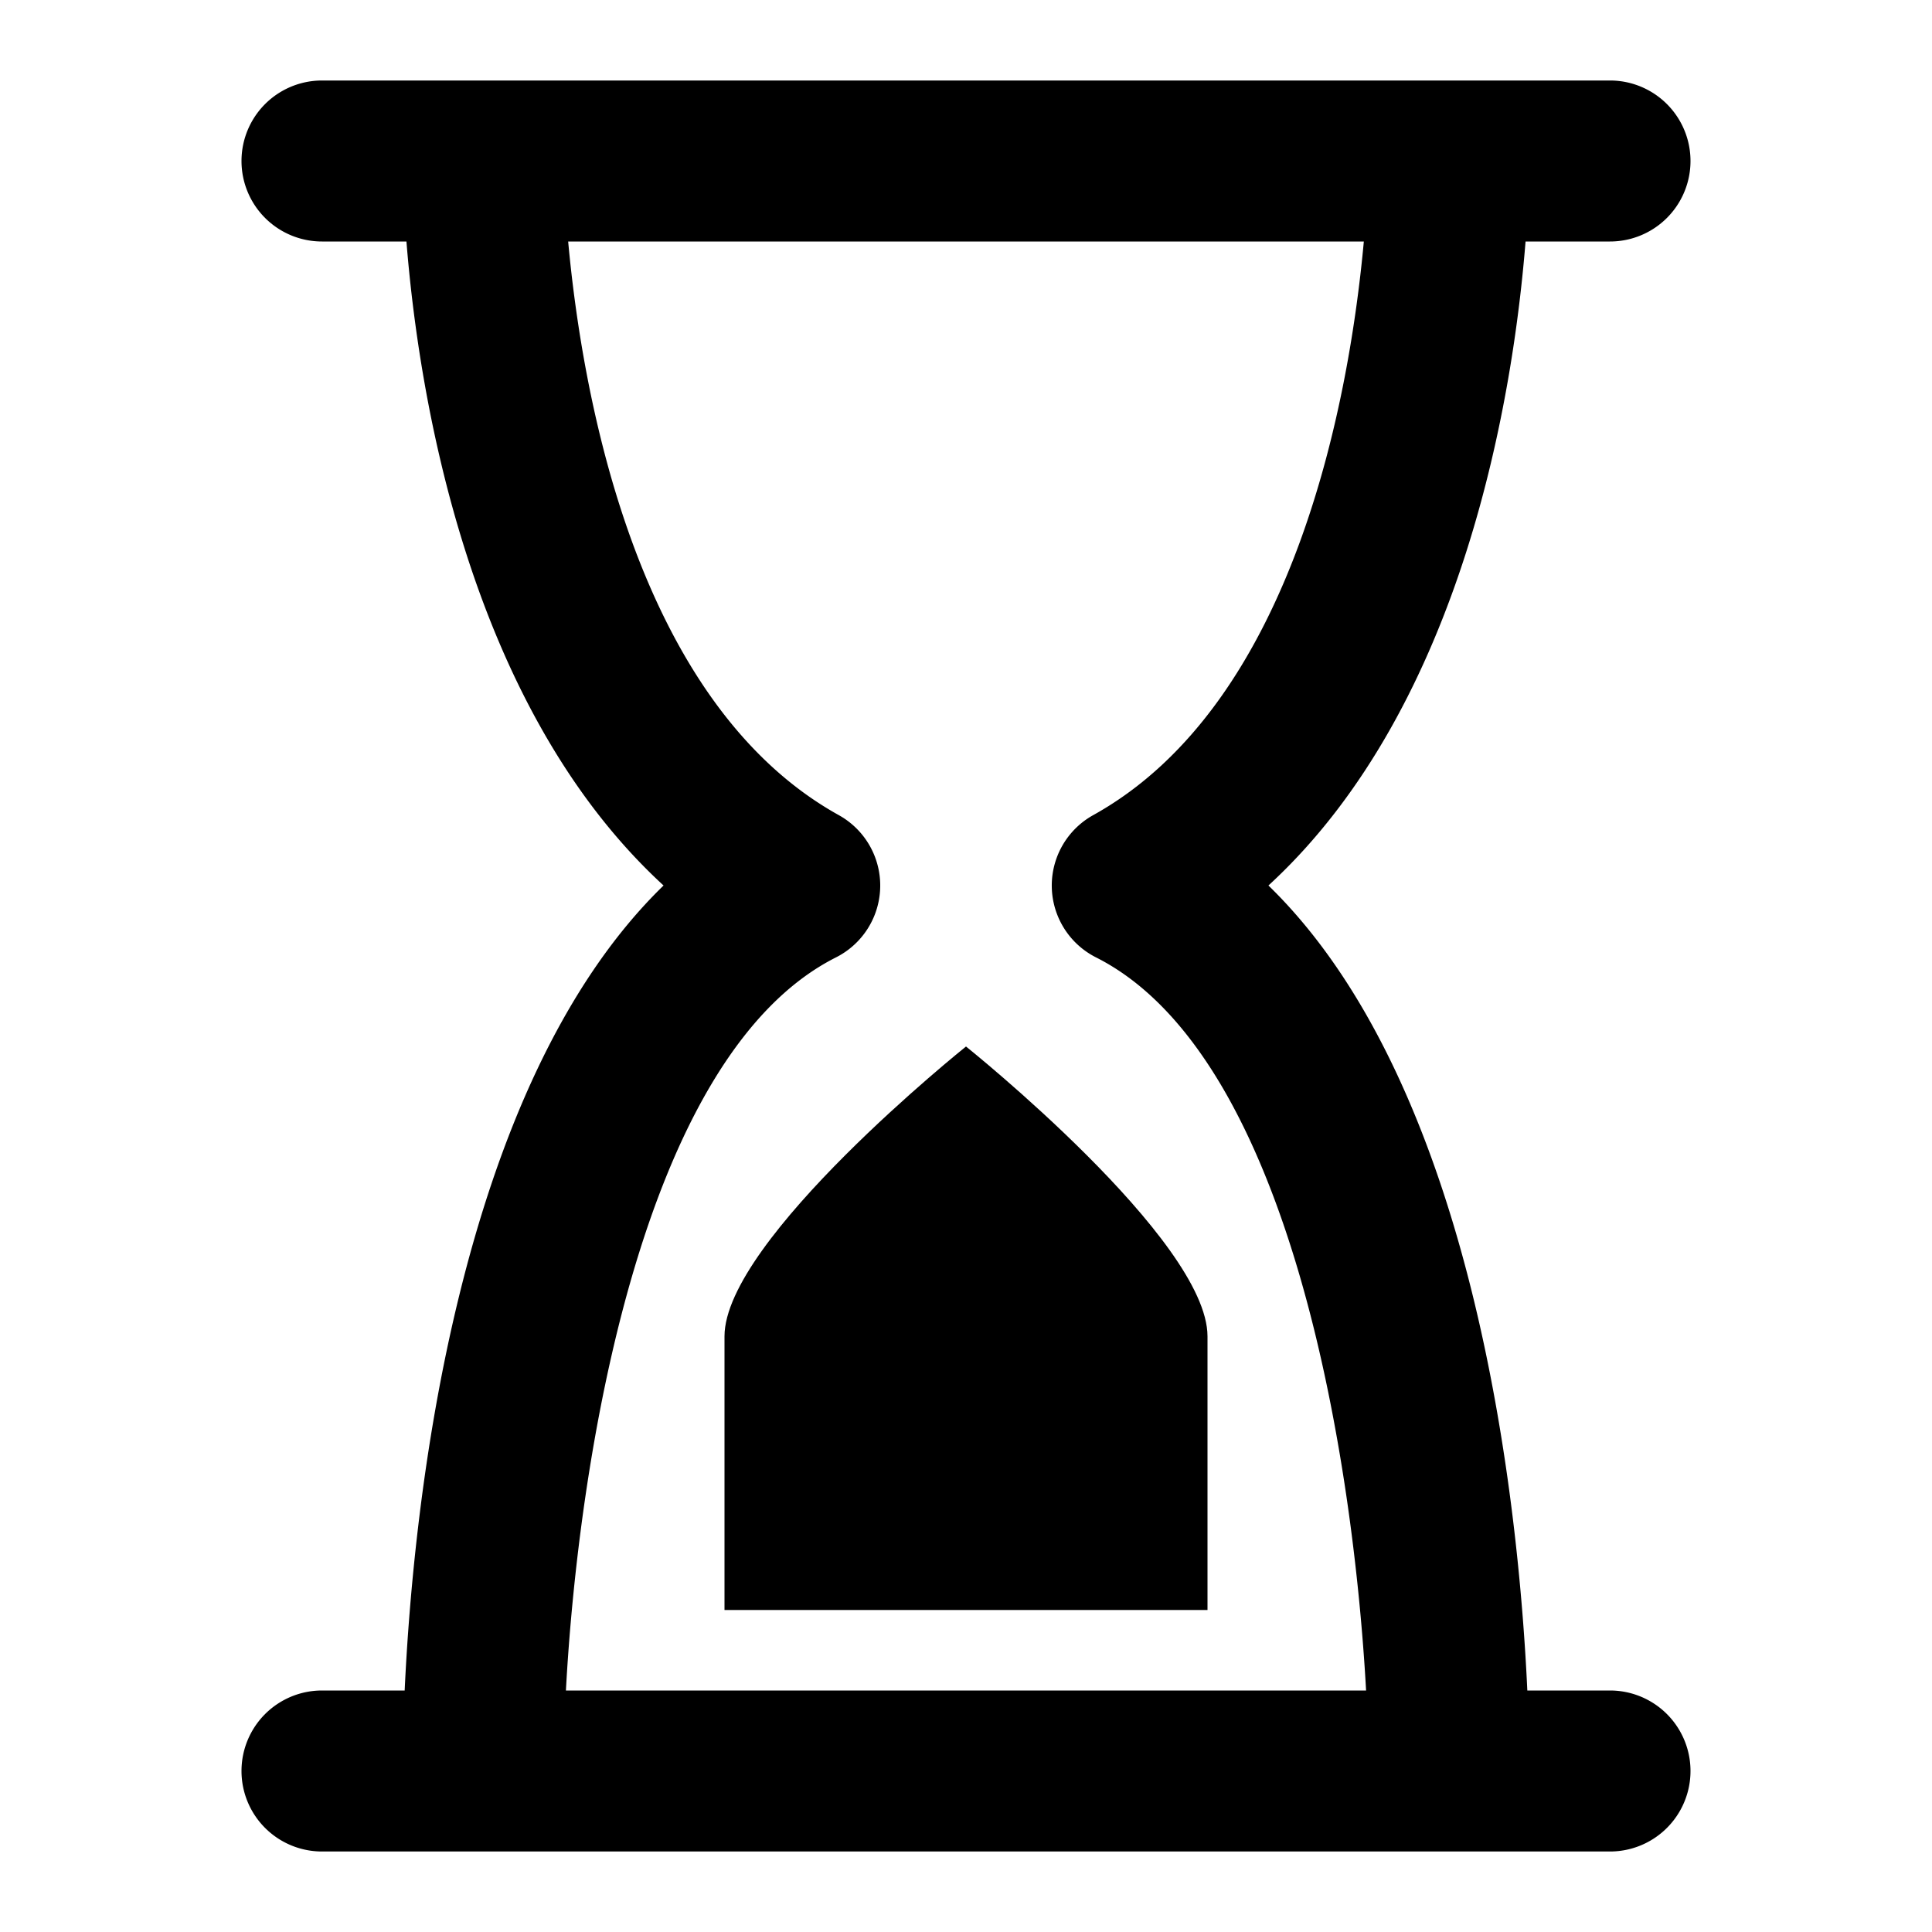 <svg xmlns="http://www.w3.org/2000/svg" viewBox="0 0 24 24"><path d="M20,3a1,1,0,0,0,0-2H4A1,1,0,0,0,4,3H5.049c.146,1.836.743,5.75,3.194,8-2.585,2.511-3.111,7.734-3.216,10H4a1,1,0,0,0,0,2H20a1,1,0,0,0,0-2H18.973c-.105-2.264-.631-7.487-3.216-10,2.451-2.252,3.048-6.166,3.194-8Zm-6.42,7.126a1,1,0,0,0,.035,1.767c2.437,1.228,3.2,6.311,3.355,9.107H7.03c.151-2.8.918-7.879,3.355-9.107a1,1,0,0,0,.035-1.767C7.881,8.717,7.227,4.844,7.058,3h9.884C16.773,4.844,16.119,8.717,13.58,10.126Z"/><path d="M9,16.6V20h6V16.6c0-1.2-3-3.6-3-3.6S9,15.4,9,16.6Z"/></svg>
